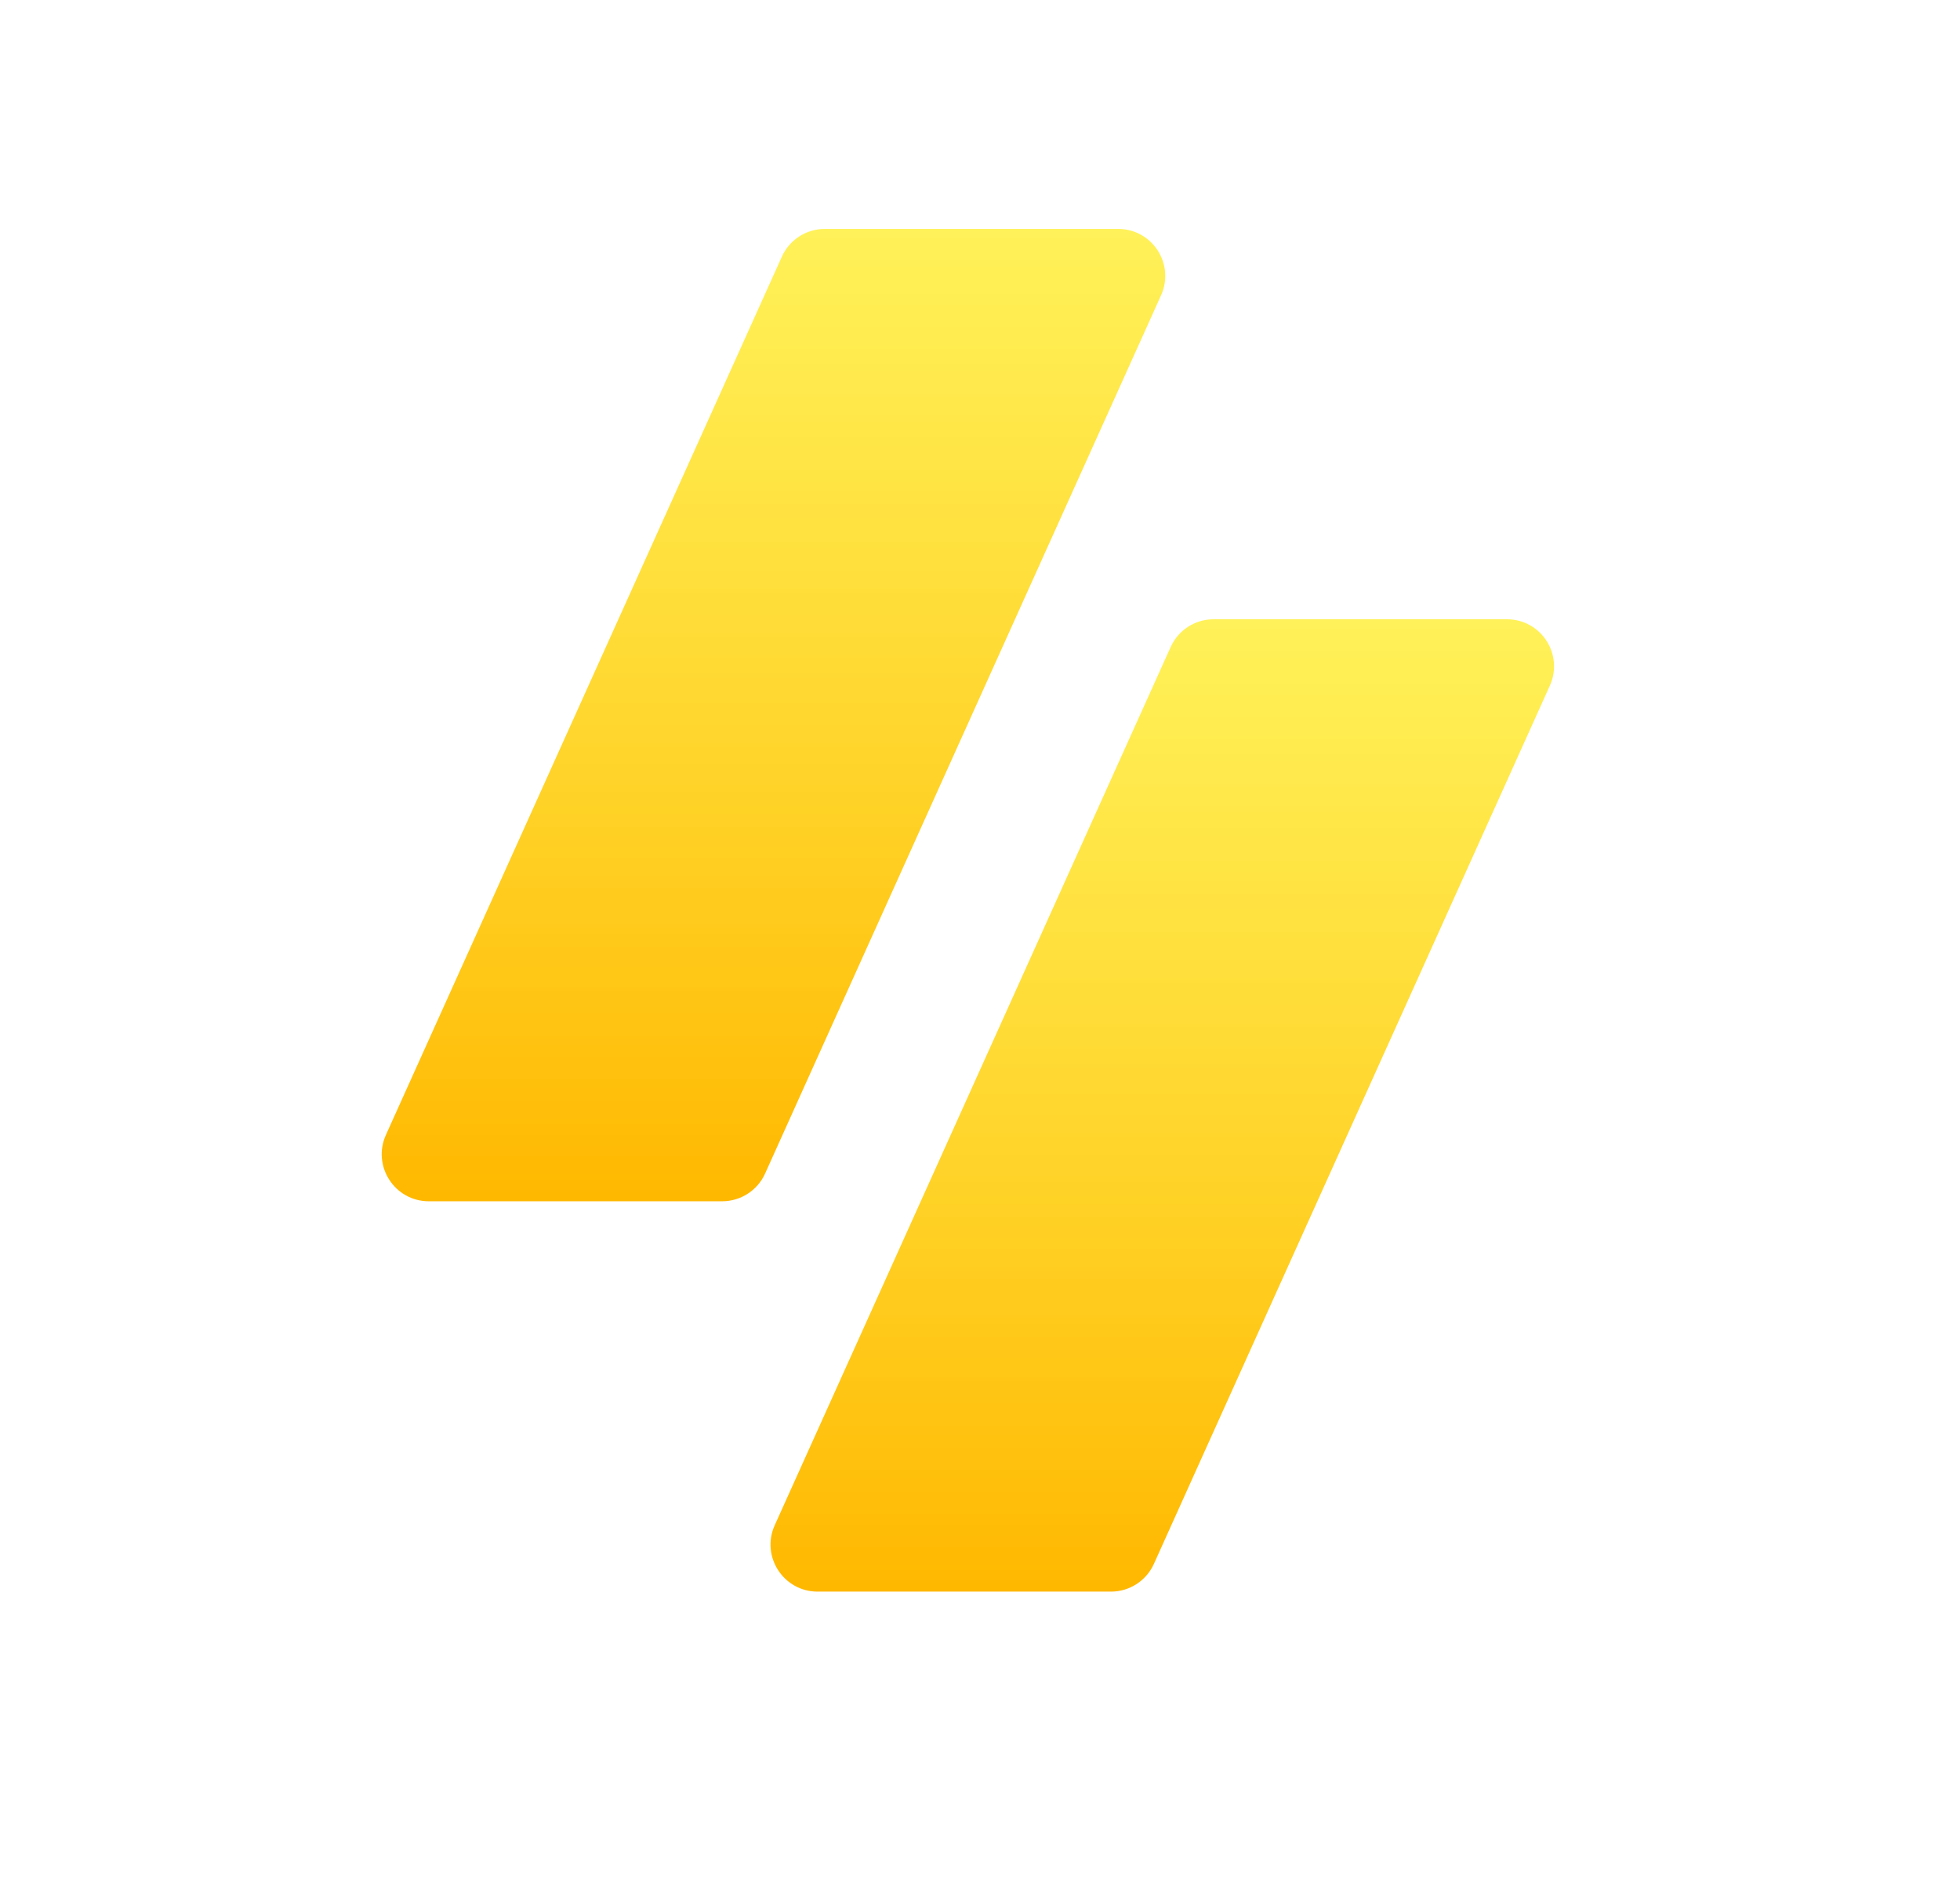 <svg width="250" height="242" viewBox="0 0 250 242" fill="none" xmlns="http://www.w3.org/2000/svg">
<g filter="url(#filter0_iii)">
<path d="M101.323 33.534C102.293 31.383 104.433 30 106.793 30H144.216C148.572 30 151.476 34.495 149.686 38.466L99.18 150.508C98.21 152.659 96.069 154.042 93.71 154.042H56.286C51.931 154.042 49.026 149.547 50.816 145.576L101.323 33.534Z" fill="url(#paint0_linear)"/>
</g>
<g filter="url(#filter1_iii)">
<path d="M151.323 83.534C152.293 81.383 154.433 80 156.793 80H194.216C198.572 80 201.476 84.495 199.686 88.466L149.18 200.508C148.21 202.659 146.069 204.042 143.71 204.042H106.286C101.931 204.042 99.026 199.547 100.816 195.576L151.323 83.534Z" fill="url(#paint1_linear)"/>
</g>
<defs>
<filter id="filter0_iii" x="50.279" y="30" width="99.944" height="124.042" filterUnits="userSpaceOnUse" color-interpolation-filters="sRGB">
<feFlood flood-opacity="0" result="BackgroundImageFix"/>
<feBlend mode="normal" in="SourceGraphic" in2="BackgroundImageFix" result="shape"/>
<feColorMatrix in="SourceAlpha" type="matrix" values="0 0 0 0 0 0 0 0 0 0 0 0 0 0 0 0 0 0 127 0" result="hardAlpha"/>
<feOffset dy="0.796"/>
<feComposite in2="hardAlpha" operator="arithmetic" k2="-1" k3="1"/>
<feColorMatrix type="matrix" values="0 0 0 0 0.821 0 0 0 0 0.542 0 0 0 0 0 0 0 0 0.25 0"/>
<feBlend mode="normal" in2="shape" result="effect1_innerShadow"/>
<feColorMatrix in="SourceAlpha" type="matrix" values="0 0 0 0 0 0 0 0 0 0 0 0 0 0 0 0 0 0 127 0" result="hardAlpha"/>
<feOffset dx="-1.592"/>
<feComposite in2="hardAlpha" operator="arithmetic" k2="-1" k3="1"/>
<feColorMatrix type="matrix" values="0 0 0 0 1 0 0 0 0 0.953 0 0 0 0 0.525 0 0 0 0.8 0"/>
<feBlend mode="normal" in2="effect1_innerShadow" result="effect2_innerShadow"/>
<feColorMatrix in="SourceAlpha" type="matrix" values="0 0 0 0 0 0 0 0 0 0 0 0 0 0 0 0 0 0 127 0" result="hardAlpha"/>
<feOffset dy="-1.592"/>
<feComposite in2="hardAlpha" operator="arithmetic" k2="-1" k3="1"/>
<feColorMatrix type="matrix" values="0 0 0 0 0.575 0 0 0 0 0.207 0 0 0 0 0 0 0 0 0.25 0"/>
<feBlend mode="normal" in2="effect2_innerShadow" result="effect3_innerShadow"/>
</filter>
<filter id="filter1_iii" x="100.279" y="80" width="99.944" height="124.042" filterUnits="userSpaceOnUse" color-interpolation-filters="sRGB">
<feFlood flood-opacity="0" result="BackgroundImageFix"/>
<feBlend mode="normal" in="SourceGraphic" in2="BackgroundImageFix" result="shape"/>
<feColorMatrix in="SourceAlpha" type="matrix" values="0 0 0 0 0 0 0 0 0 0 0 0 0 0 0 0 0 0 127 0" result="hardAlpha"/>
<feOffset dy="1"/>
<feComposite in2="hardAlpha" operator="arithmetic" k2="-1" k3="1"/>
<feColorMatrix type="matrix" values="0 0 0 0 0.821 0 0 0 0 0.542 0 0 0 0 0 0 0 0 0.25 0"/>
<feBlend mode="normal" in2="shape" result="effect1_innerShadow"/>
<feColorMatrix in="SourceAlpha" type="matrix" values="0 0 0 0 0 0 0 0 0 0 0 0 0 0 0 0 0 0 127 0" result="hardAlpha"/>
<feOffset dx="-2"/>
<feComposite in2="hardAlpha" operator="arithmetic" k2="-1" k3="1"/>
<feColorMatrix type="matrix" values="0 0 0 0 1 0 0 0 0 0.953 0 0 0 0 0.525 0 0 0 0.8 0"/>
<feBlend mode="normal" in2="effect1_innerShadow" result="effect2_innerShadow"/>
<feColorMatrix in="SourceAlpha" type="matrix" values="0 0 0 0 0 0 0 0 0 0 0 0 0 0 0 0 0 0 127 0" result="hardAlpha"/>
<feOffset dy="-2"/>
<feComposite in2="hardAlpha" operator="arithmetic" k2="-1" k3="1"/>
<feColorMatrix type="matrix" values="0 0 0 0 0.575 0 0 0 0 0.207 0 0 0 0 0 0 0 0 0.25 0"/>
<feBlend mode="normal" in2="effect2_innerShadow" result="effect3_innerShadow"/>
</filter>
<linearGradient id="paint0_linear" x1="85.251" y1="10" x2="85.251" y2="154.042" gradientUnits="userSpaceOnUse">
<stop stop-color="#FFF73F" stop-opacity="0.8"/>
<stop offset="1" stop-color="#FFB800"/>
</linearGradient>
<linearGradient id="paint1_linear" x1="135.251" y1="60" x2="135.251" y2="204.042" gradientUnits="userSpaceOnUse">
<stop stop-color="#FFF73F" stop-opacity="0.8"/>
<stop offset="1" stop-color="#FFB800"/>
</linearGradient>
</defs>
</svg>
